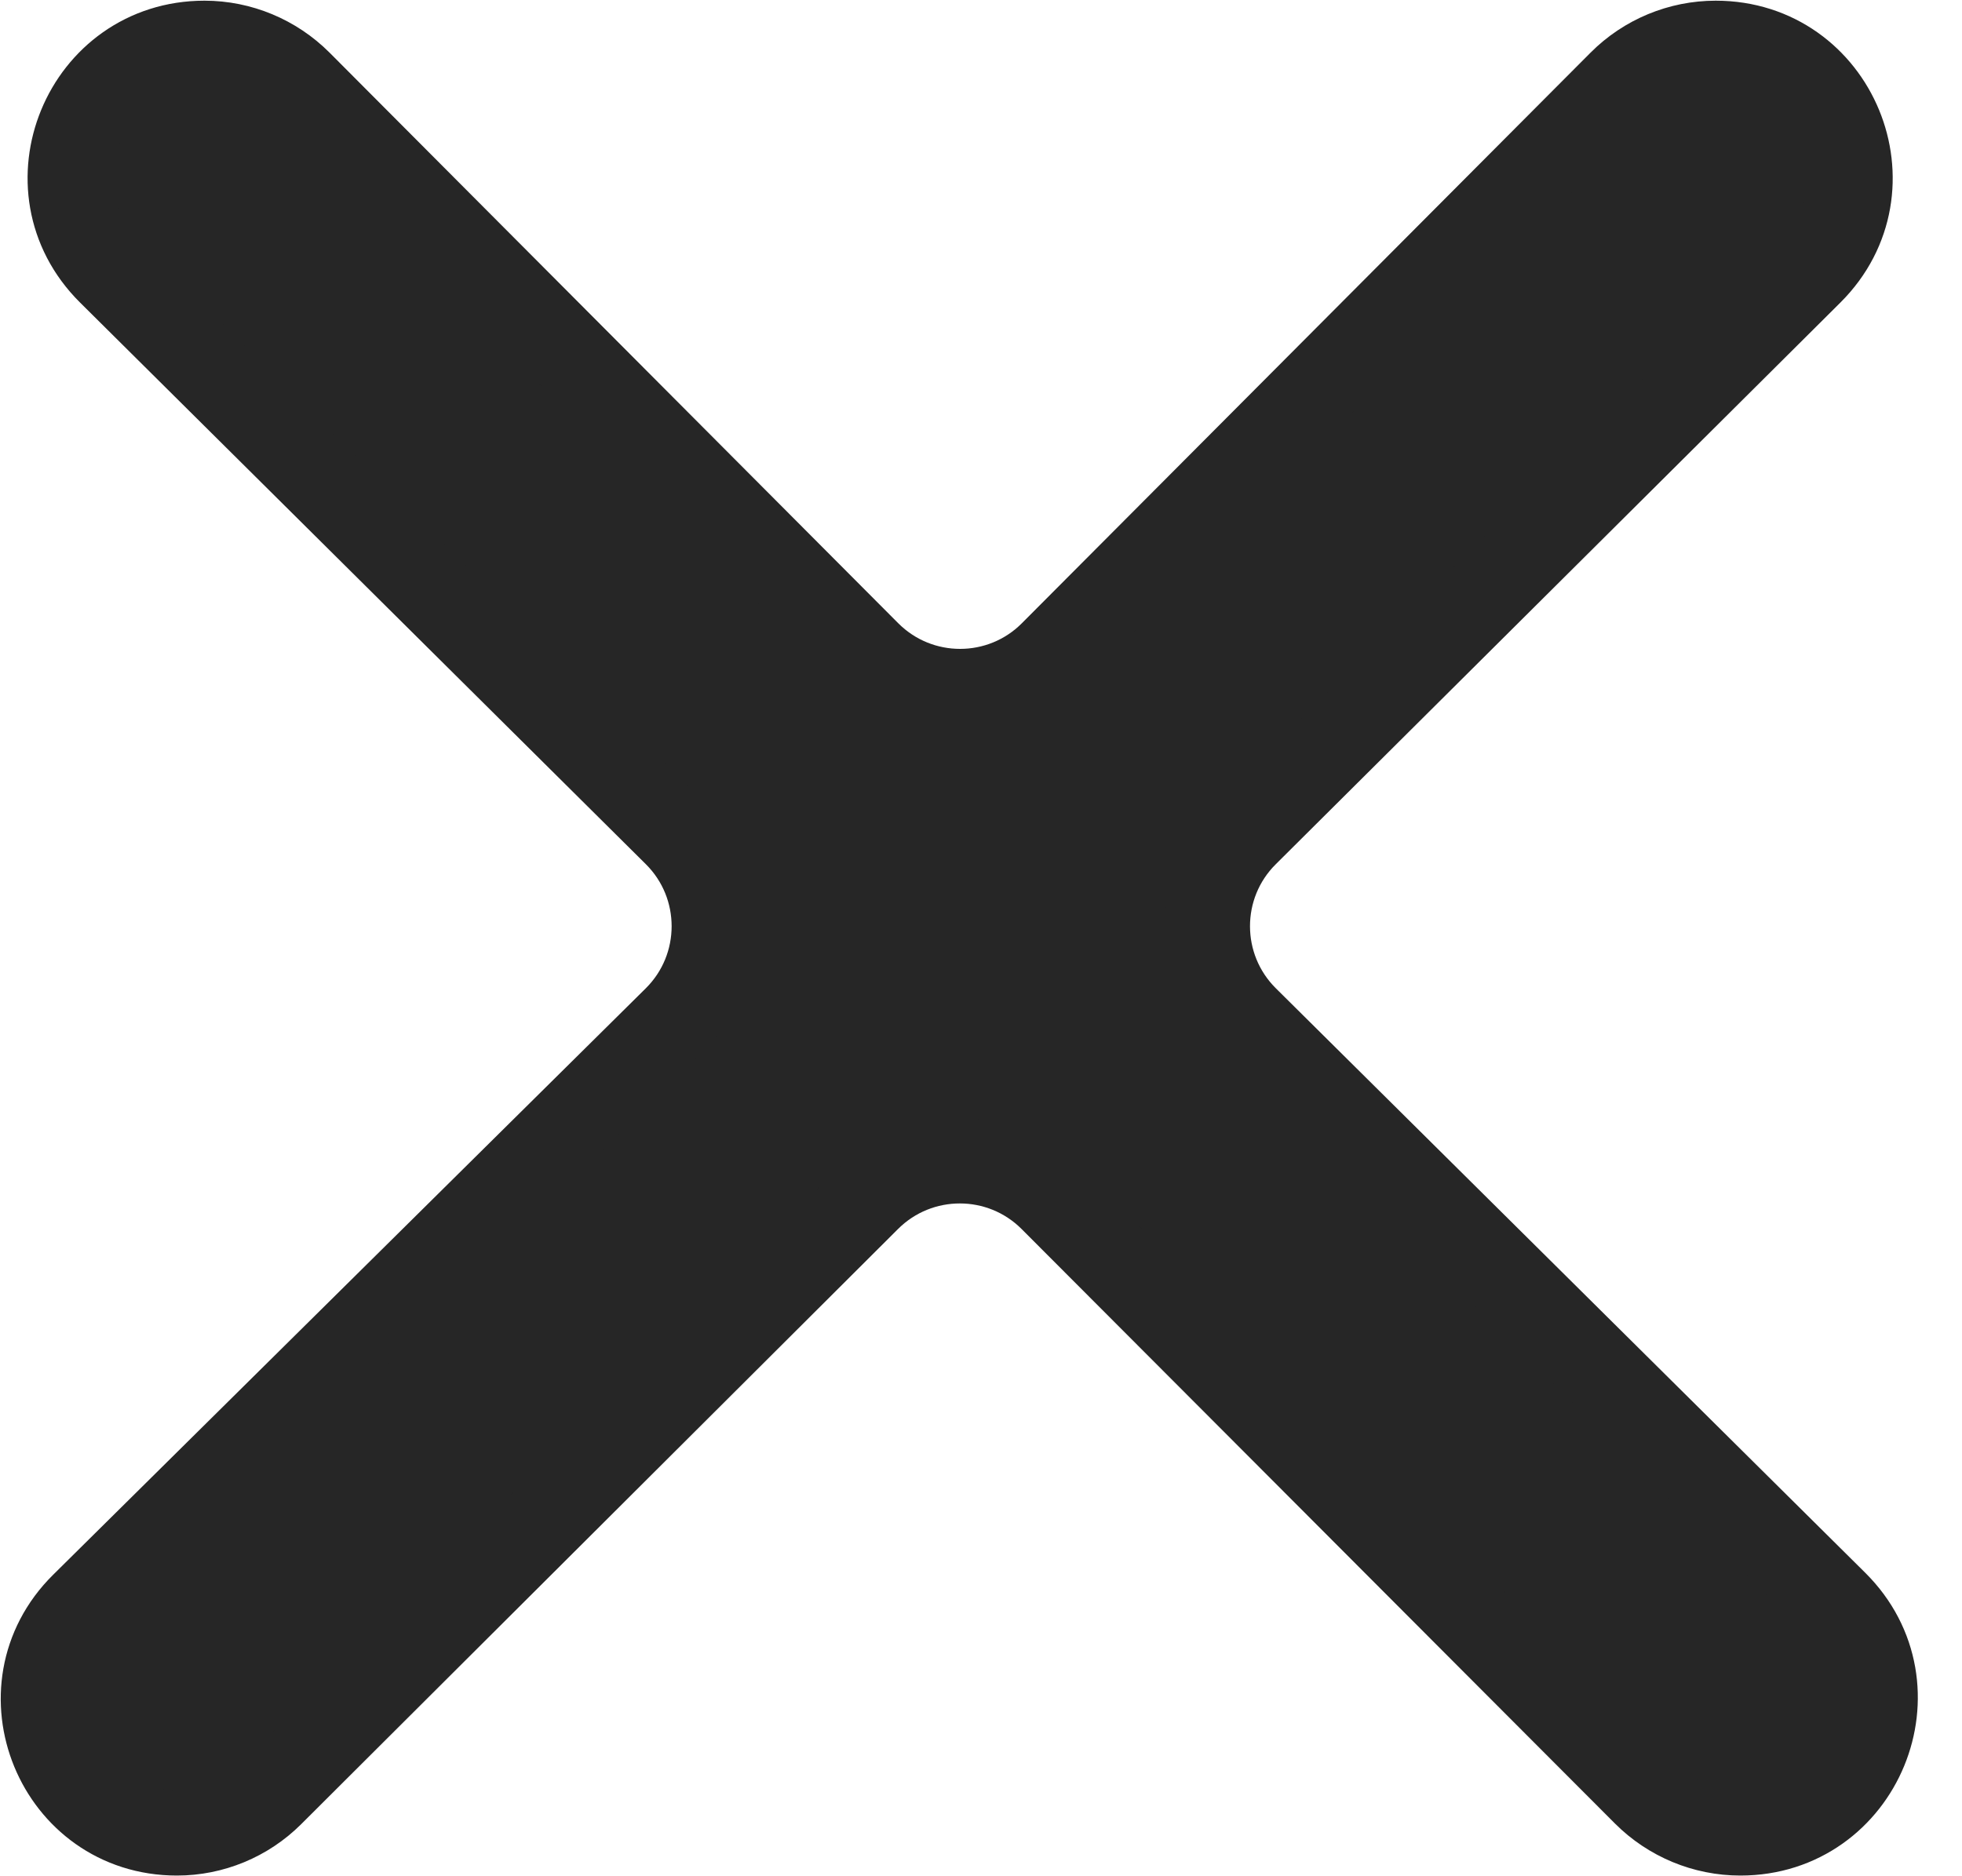 <svg width="23" height="22" viewBox="0 0 23 22" fill="none" xmlns="http://www.w3.org/2000/svg">
<path d="M20.113 0.508C21.515 0.508 22.215 2.204 21.222 3.193L14.602 9.78C14.003 10.376 14.004 11.347 14.604 11.943L21.513 18.796C22.512 19.787 21.81 21.492 20.402 21.492C19.984 21.492 19.582 21.325 19.286 21.029L12.33 14.058C11.736 13.463 10.771 13.462 10.175 14.056L3.177 21.036C2.884 21.328 2.487 21.492 2.074 21.492C0.679 21.492 -0.017 19.802 0.975 18.82L7.922 11.944C8.523 11.348 8.524 10.376 7.924 9.779L1.29 3.192C0.296 2.205 0.995 0.508 2.397 0.508C2.814 0.508 3.214 0.675 3.509 0.97L10.175 7.66C10.771 8.258 11.739 8.258 12.334 7.66L19 0.97C19.295 0.674 19.696 0.508 20.113 0.508Z" fill="#262626" stroke="#262626"/>
</svg>
